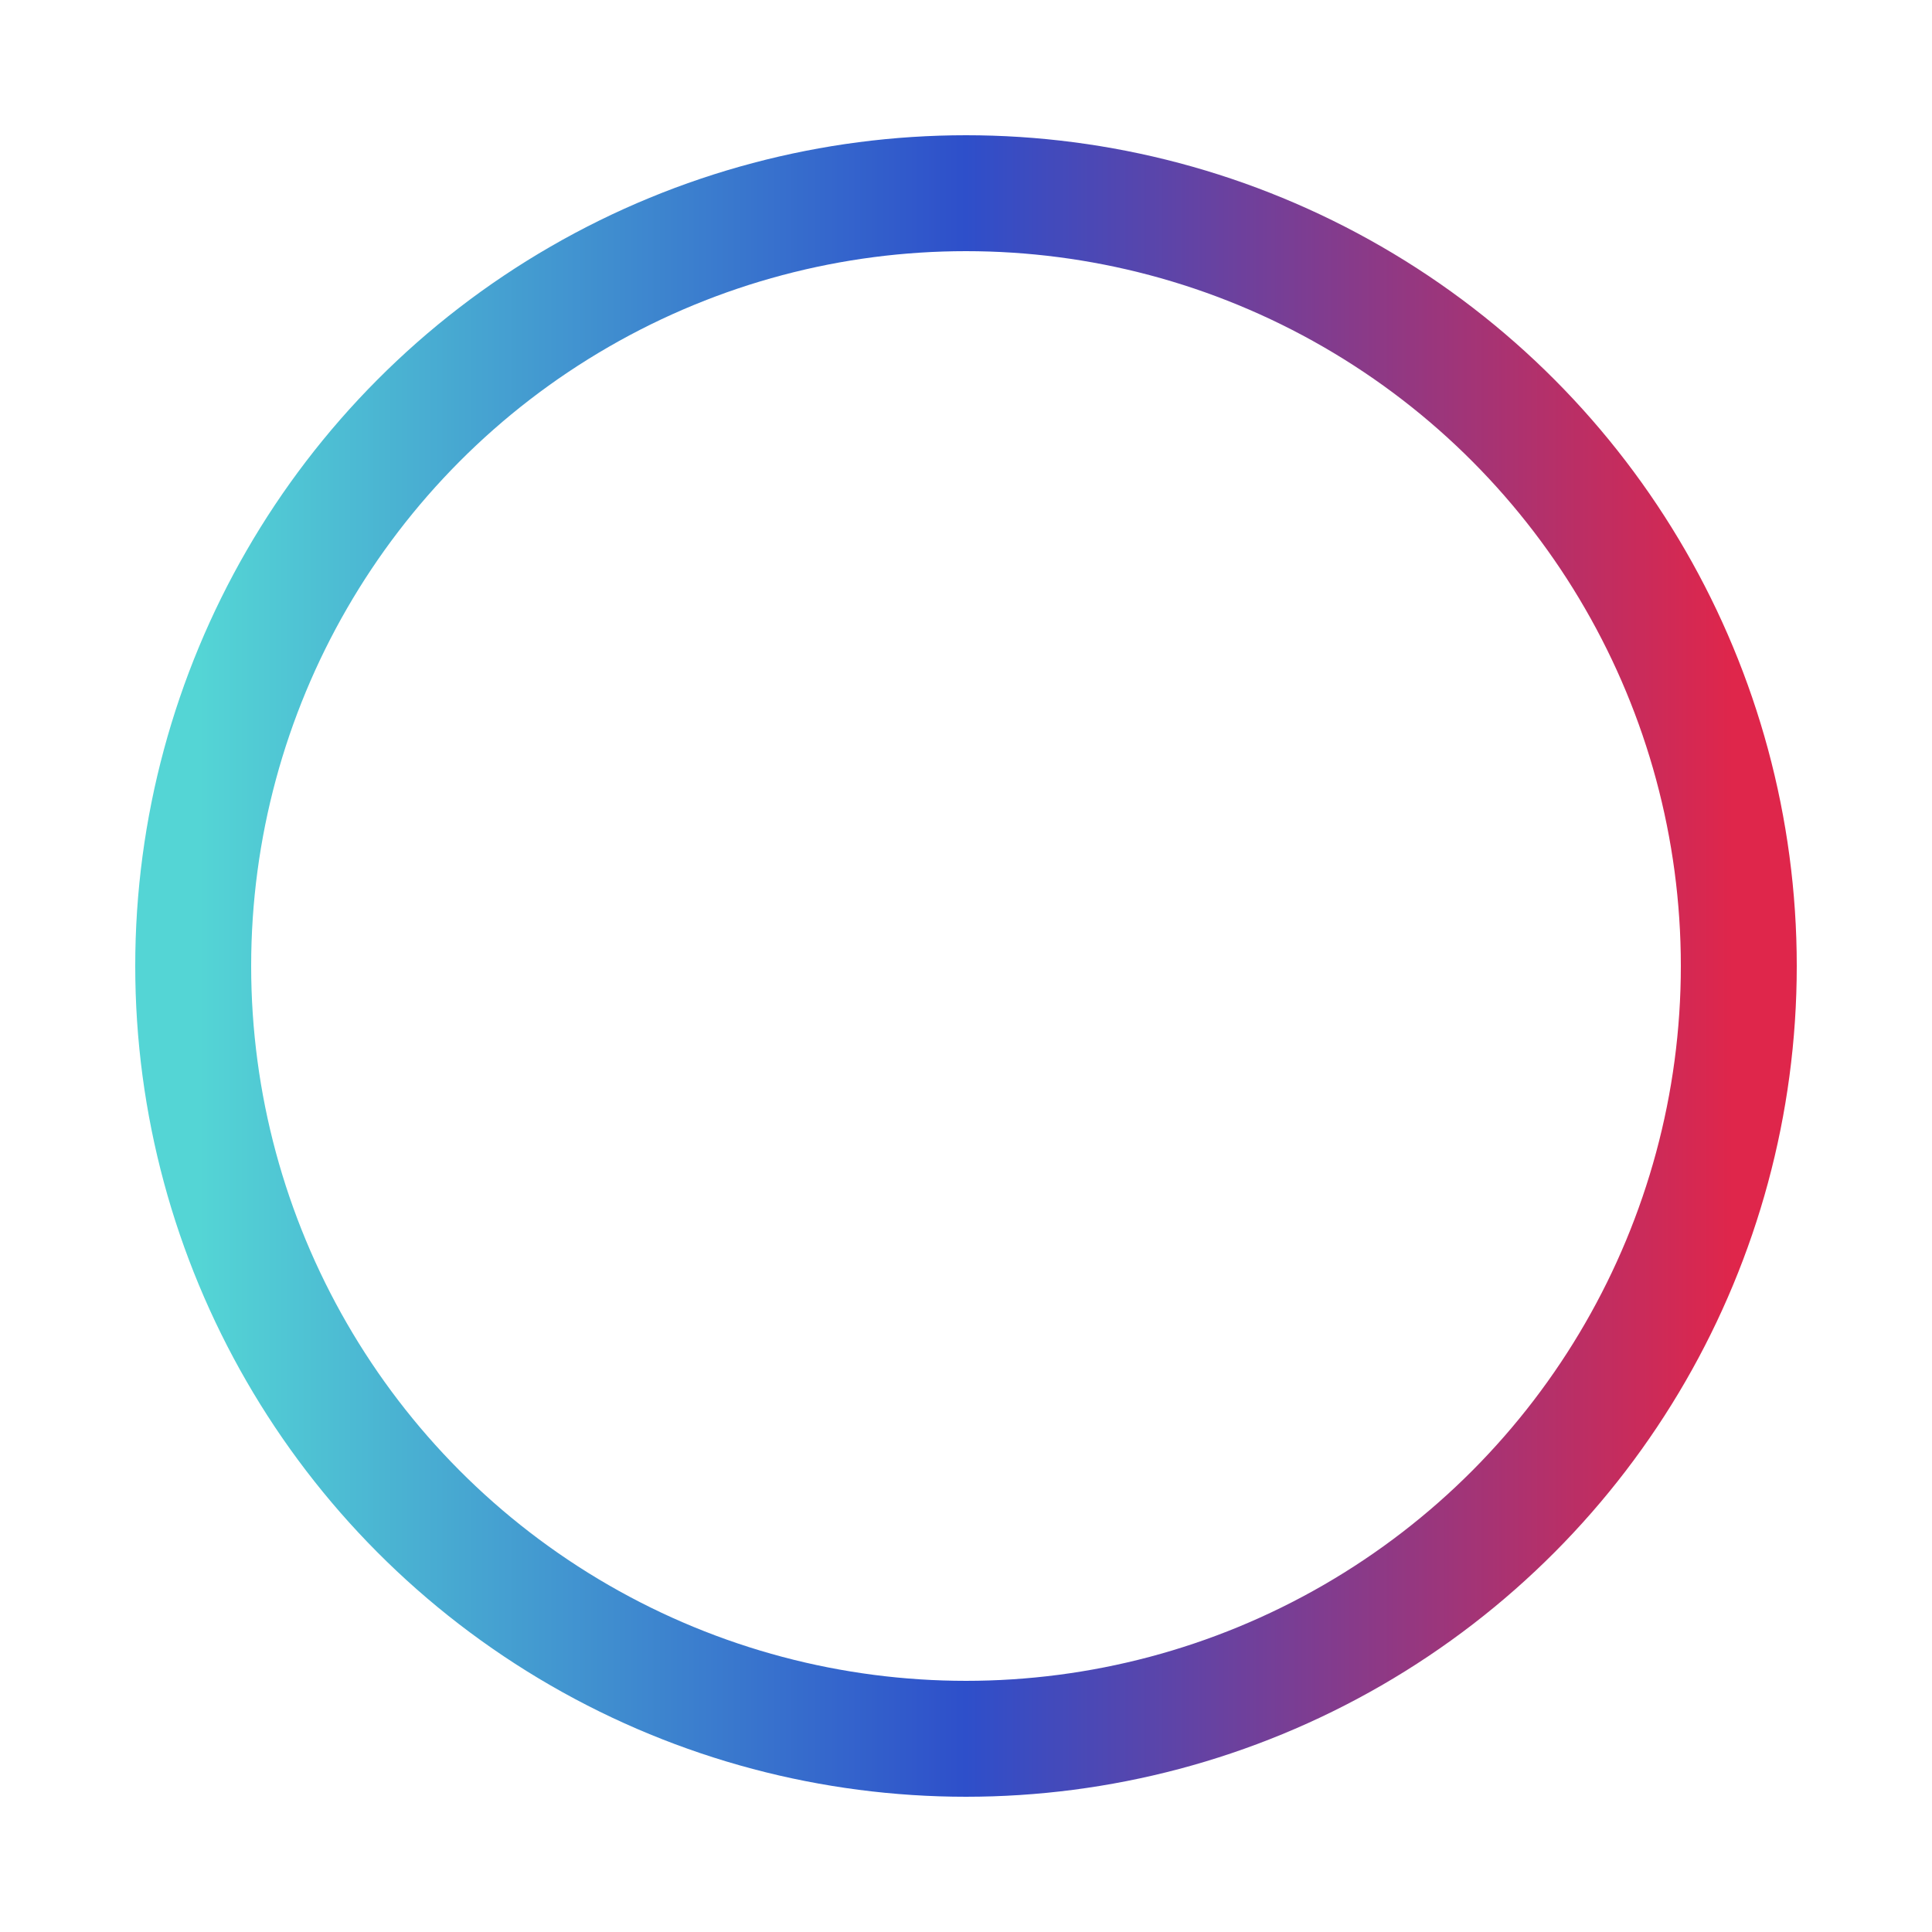 <svg xmlns="http://www.w3.org/2000/svg" xmlns:xlink="http://www.w3.org/1999/xlink" width="500" height="500" viewBox="0 0 100 100">
  <circle
    cx="50"
    cy="50"
    r="40"
    fill="none"
    stroke-width="6"
    stroke="url(#gradient)"
  />
  <defs>
    <linearGradient id="gradient" x1="0%" y1="0%" x2="100%" y2="0%">
      <stop offset="0%" style="stop-color: #54d5d5"/>
      <stop offset="50%" style="stop-color: #2e4fca"/>
      <stop offset="100%" style="stop-color: #df264b"/>
    </linearGradient>
  </defs>
</svg>